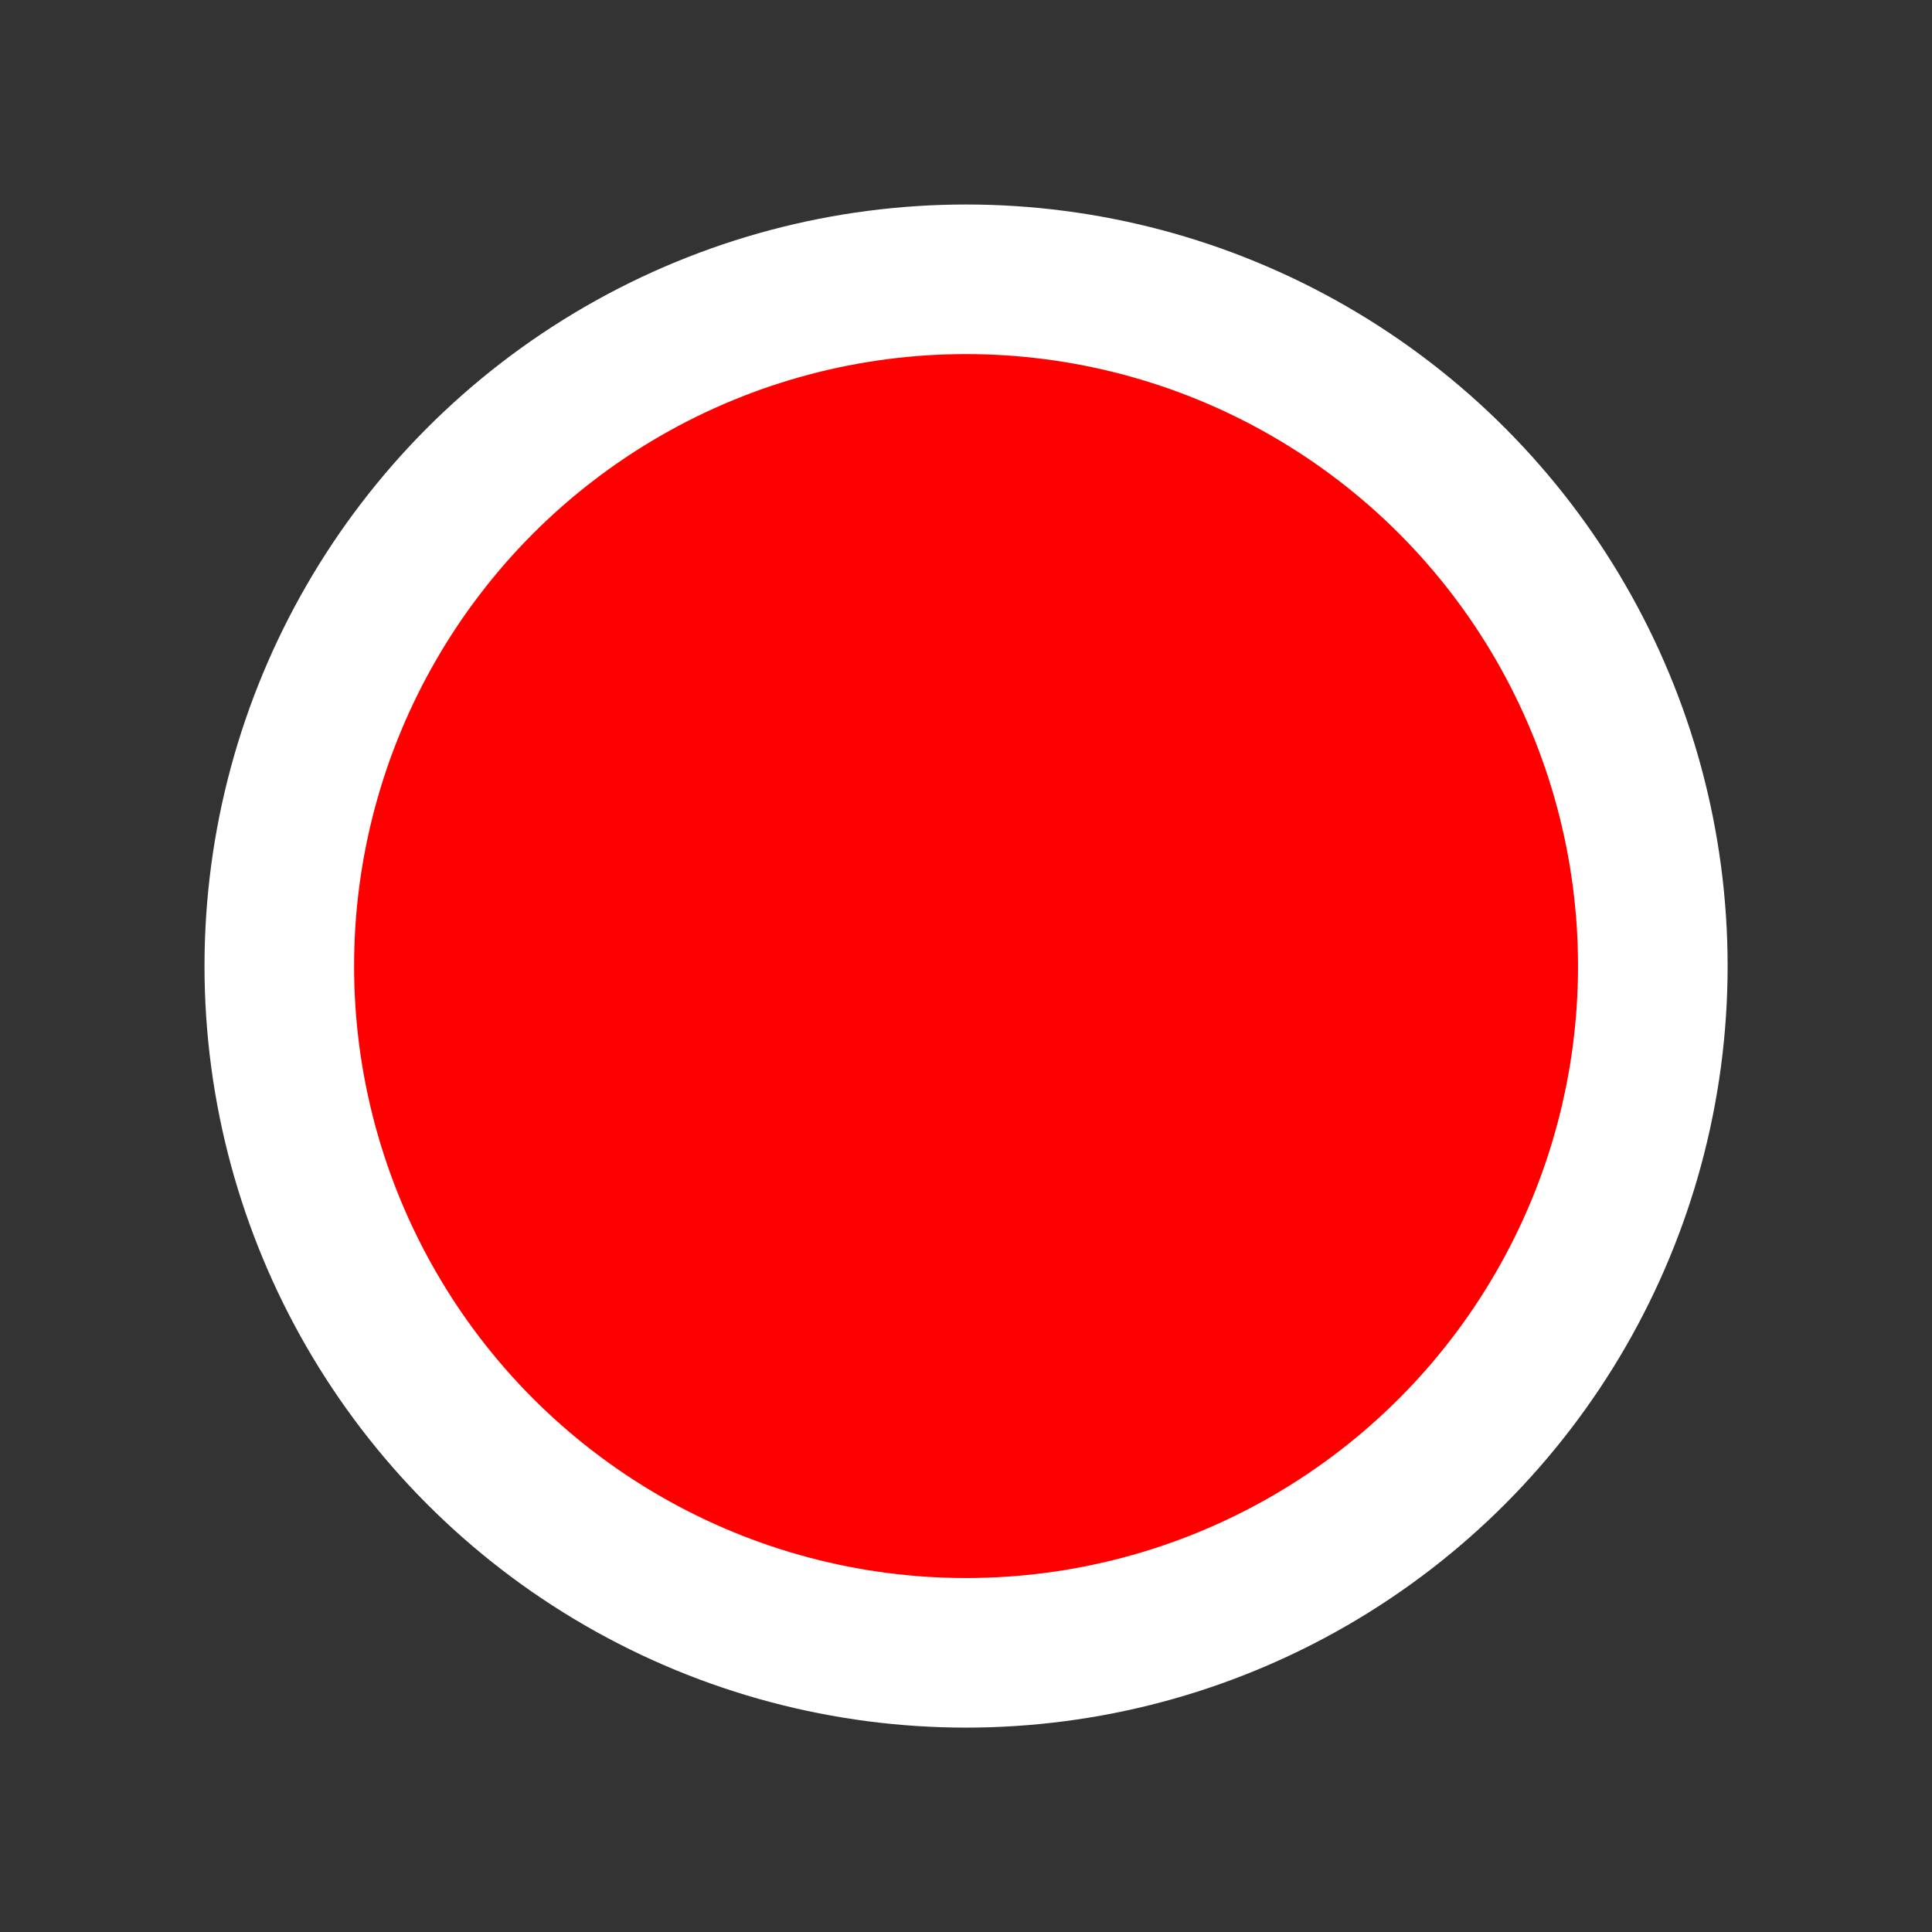 <?xml version="1.0" encoding="UTF-8" standalone="no"?>
<svg
   viewBox="0 0 64 64"
   fill="#fff"
   fill-rule="evenodd"
   stroke="#000"
   stroke-linecap="round"
   stroke-linejoin="round"
   version="1.1"
   id="svg4"
   sodipodi:docname="ProvidedInterface.svg"
   inkscape:version="1.1 (ce6663b3b7, 2021-05-25)"
   xmlns:inkscape="http://www.inkscape.org/namespaces/inkscape"
   xmlns:sodipodi="http://sodipodi.sourceforge.net/DTD/sodipodi-0.dtd"
   xmlns="http://www.w3.org/2000/svg"
   xmlns:svg="http://www.w3.org/2000/svg"
   xmlns:rdf="http://www.w3.org/1999/02/22-rdf-syntax-ns#"
   xmlns:cc="http://creativecommons.org/ns#"
   xmlns:dc="http://purl.org/dc/elements/1.1/"
   xmlns:v="http://vecta.io">
  <rect x="0" y="0" width="64" height="64" fill="#333333" stroke="none"/>
  <defs
     id="defs8" />
  <sodipodi:namedview
     pagecolor="#ffffff"
     bordercolor="#666666"
     borderopacity="1"
     objecttolerance="10"
     gridtolerance="10"
     guidetolerance="10"
     inkscape:pageopacity="0"
     inkscape:pageshadow="2"
     inkscape:window-width="1366"
     inkscape:window-height="670"
     id="namedview6"
     showgrid="false"
     inkscape:zoom="4.1015625"
     inkscape:cx="14.384762"
     inkscape:cy="35.474286"
     inkscape:window-x="0"
     inkscape:window-y="27"
     inkscape:window-maximized="1"
     inkscape:current-layer="svg4"
     inkscape:document-rotation="0"
     inkscape:pagecheckerboard="0" />
  <g
     id="kldzm4qsh4"
     transform="matrix(0.35,0,0,0.35,9.252,9.252)"
     v:symbol="G7U4TKcEQpR2C7Gid0hDe6"
     class=""
     v:unit="{&quot;strokeWidth&quot;:&quot;px&quot;}"
     style="stroke:#ffffff;stroke-opacity:1;stroke-width:14.158;stroke-miterlimit:4;stroke-dasharray:none">
    <ellipse
       cx="65"
       cy="65"
       rx="65"
       ry="65"
       stroke-width="2"
       fill="#ff0000"
       stroke="none"
       id="ellipse16"
       style="stroke:#ffffff;stroke-opacity:1;stroke-width:14.158;stroke-miterlimit:4;stroke-dasharray:none" />
  </g>
</svg>
